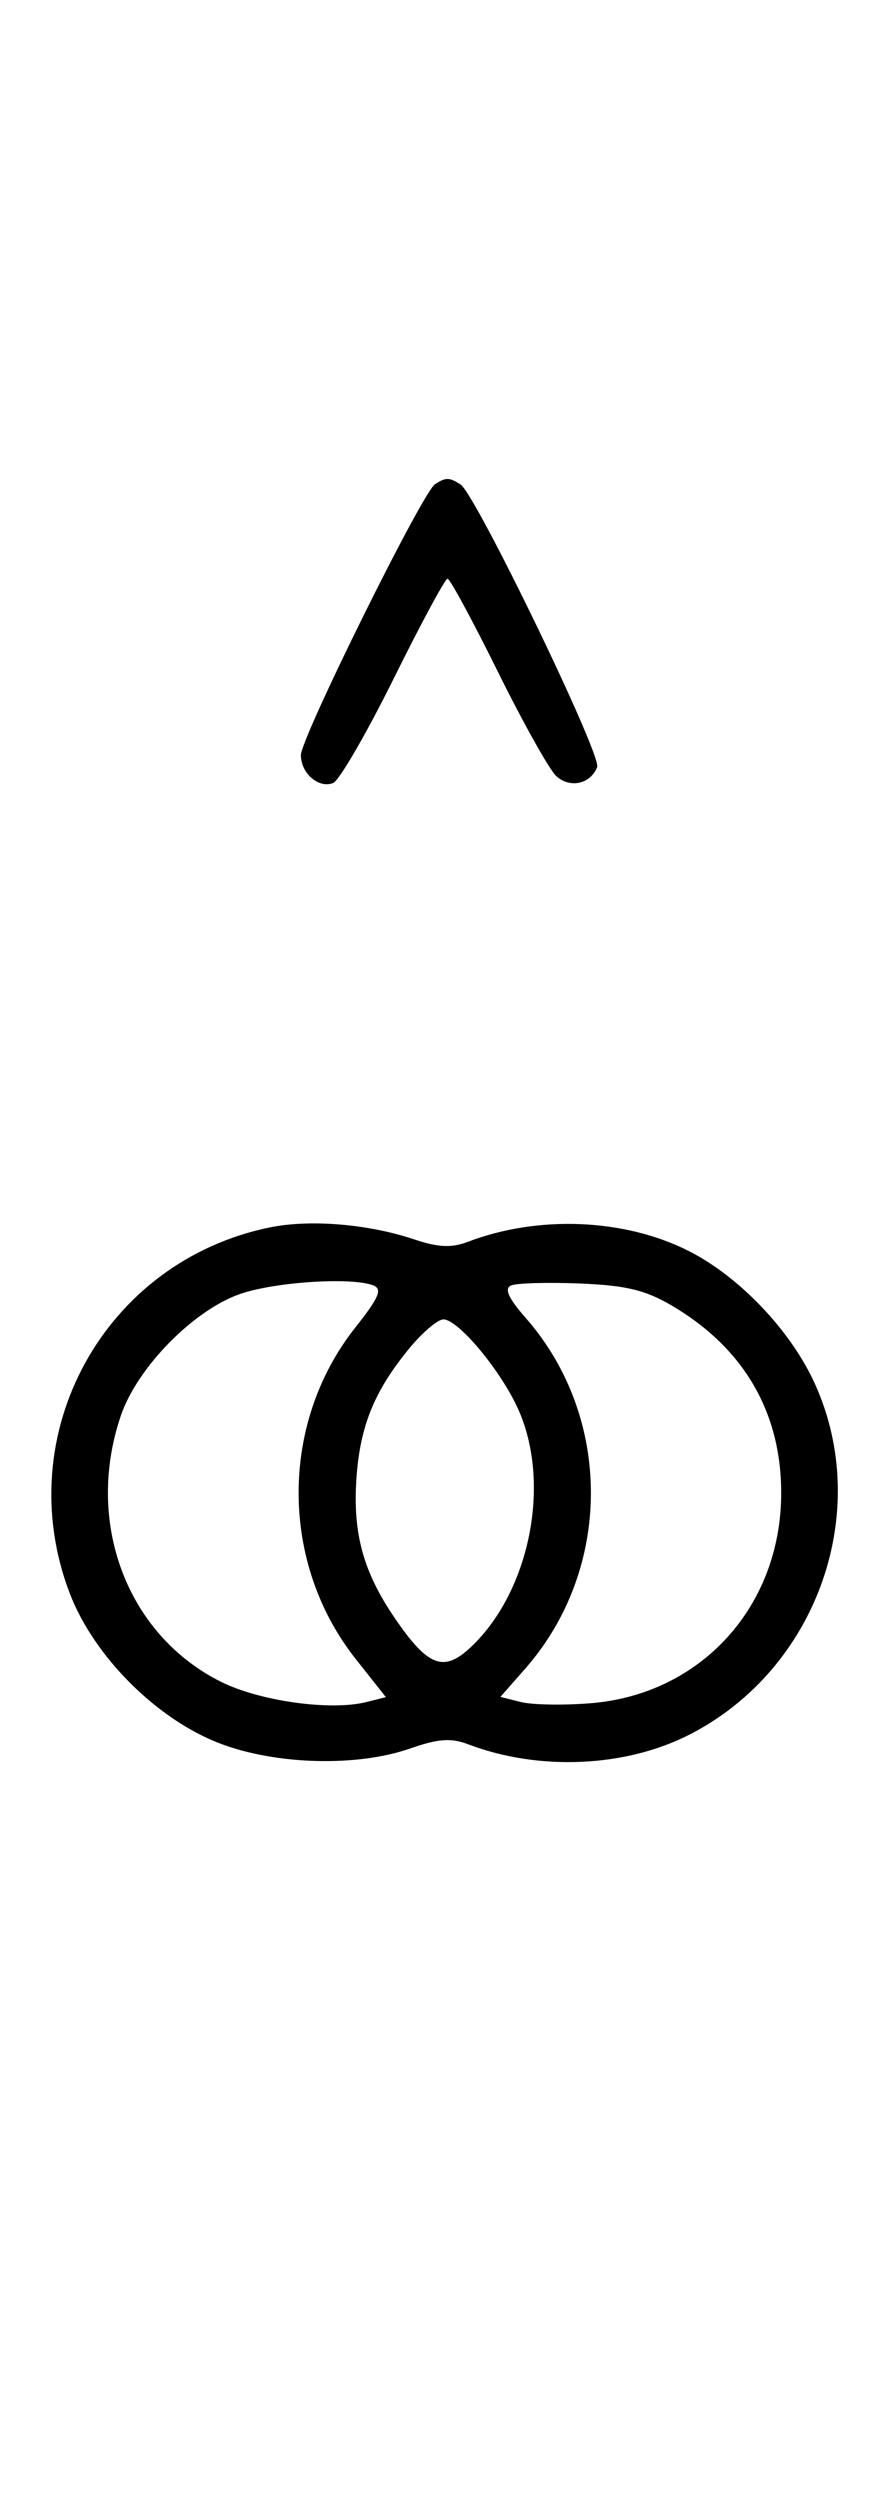 <svg xmlns="http://www.w3.org/2000/svg" width="116" height="324" viewBox="0 0 116 324" version="1.1">
	<path d="M 56.372 62.765 C 54.736 63.831, 39 95.626, 39 97.866 C 39 100.227, 41.284 102.212, 43.168 101.489 C 43.950 101.189, 47.480 95.106, 51.014 87.972 C 54.547 80.837, 57.692 75, 58.003 75 C 58.313 75, 61.252 80.432, 64.533 87.070 C 67.815 93.709, 71.222 99.795, 72.105 100.594 C 73.890 102.210, 76.550 101.615, 77.396 99.410 C 77.993 97.855, 61.631 64.022, 59.684 62.784 C 58.211 61.847, 57.786 61.845, 56.372 62.765 M 35.045 159.064 C 13.497 163.427, 1.173 185.901, 9.037 206.493 C 12.164 214.680, 20.320 222.836, 28.507 225.963 C 35.782 228.741, 46.290 229.018, 53.161 226.613 C 56.788 225.343, 58.450 225.221, 60.661 226.063 C 69.818 229.549, 81.029 229.067, 89.338 224.828 C 105.885 216.386, 113.180 195.927, 105.583 179.266 C 102.481 172.460, 95.870 165.505, 89.338 162.172 C 81.029 157.933, 69.818 157.451, 60.661 160.937 C 58.511 161.756, 56.810 161.679, 53.661 160.622 C 47.759 158.642, 40.237 158.012, 35.045 159.064 M 31.054 167.728 C 25.018 169.859, 17.781 177.260, 15.667 183.463 C 10.959 197.281, 16.433 211.859, 28.621 217.959 C 33.646 220.473, 42.837 221.760, 47.470 220.597 L 50.014 219.958 46.094 215 C 36.260 202.559, 36.237 184.470, 46.040 172.068 C 49.137 168.151, 49.601 167.061, 48.371 166.589 C 45.514 165.492, 35.525 166.149, 31.054 167.728 M 66.226 166.610 C 65.333 167.011, 65.901 168.262, 68.125 170.796 C 79.425 183.666, 79.405 203.358, 68.078 216.259 L 64.858 219.926 67.515 220.593 C 68.976 220.960, 73.040 221.030, 76.546 220.748 C 90.890 219.597, 101.250 208.170, 101.250 193.500 C 101.250 183.034, 96.401 174.711, 87.117 169.238 C 83.646 167.192, 81.148 166.590, 75.117 166.346 C 70.928 166.177, 66.927 166.296, 66.226 166.610 M 53.087 174.711 C 48.511 180.262, 46.657 184.821, 46.195 191.651 C 45.715 198.761, 47.089 203.743, 51.182 209.735 C 55.508 216.067, 57.544 216.811, 61.136 213.370 C 68.690 206.132, 71.433 192.290, 67.207 182.735 C 64.994 177.731, 59.408 171, 57.469 171 C 56.741 171, 54.769 172.670, 53.087 174.711 " stroke="none" fill="black" fill-rule="evenodd"/>
</svg>